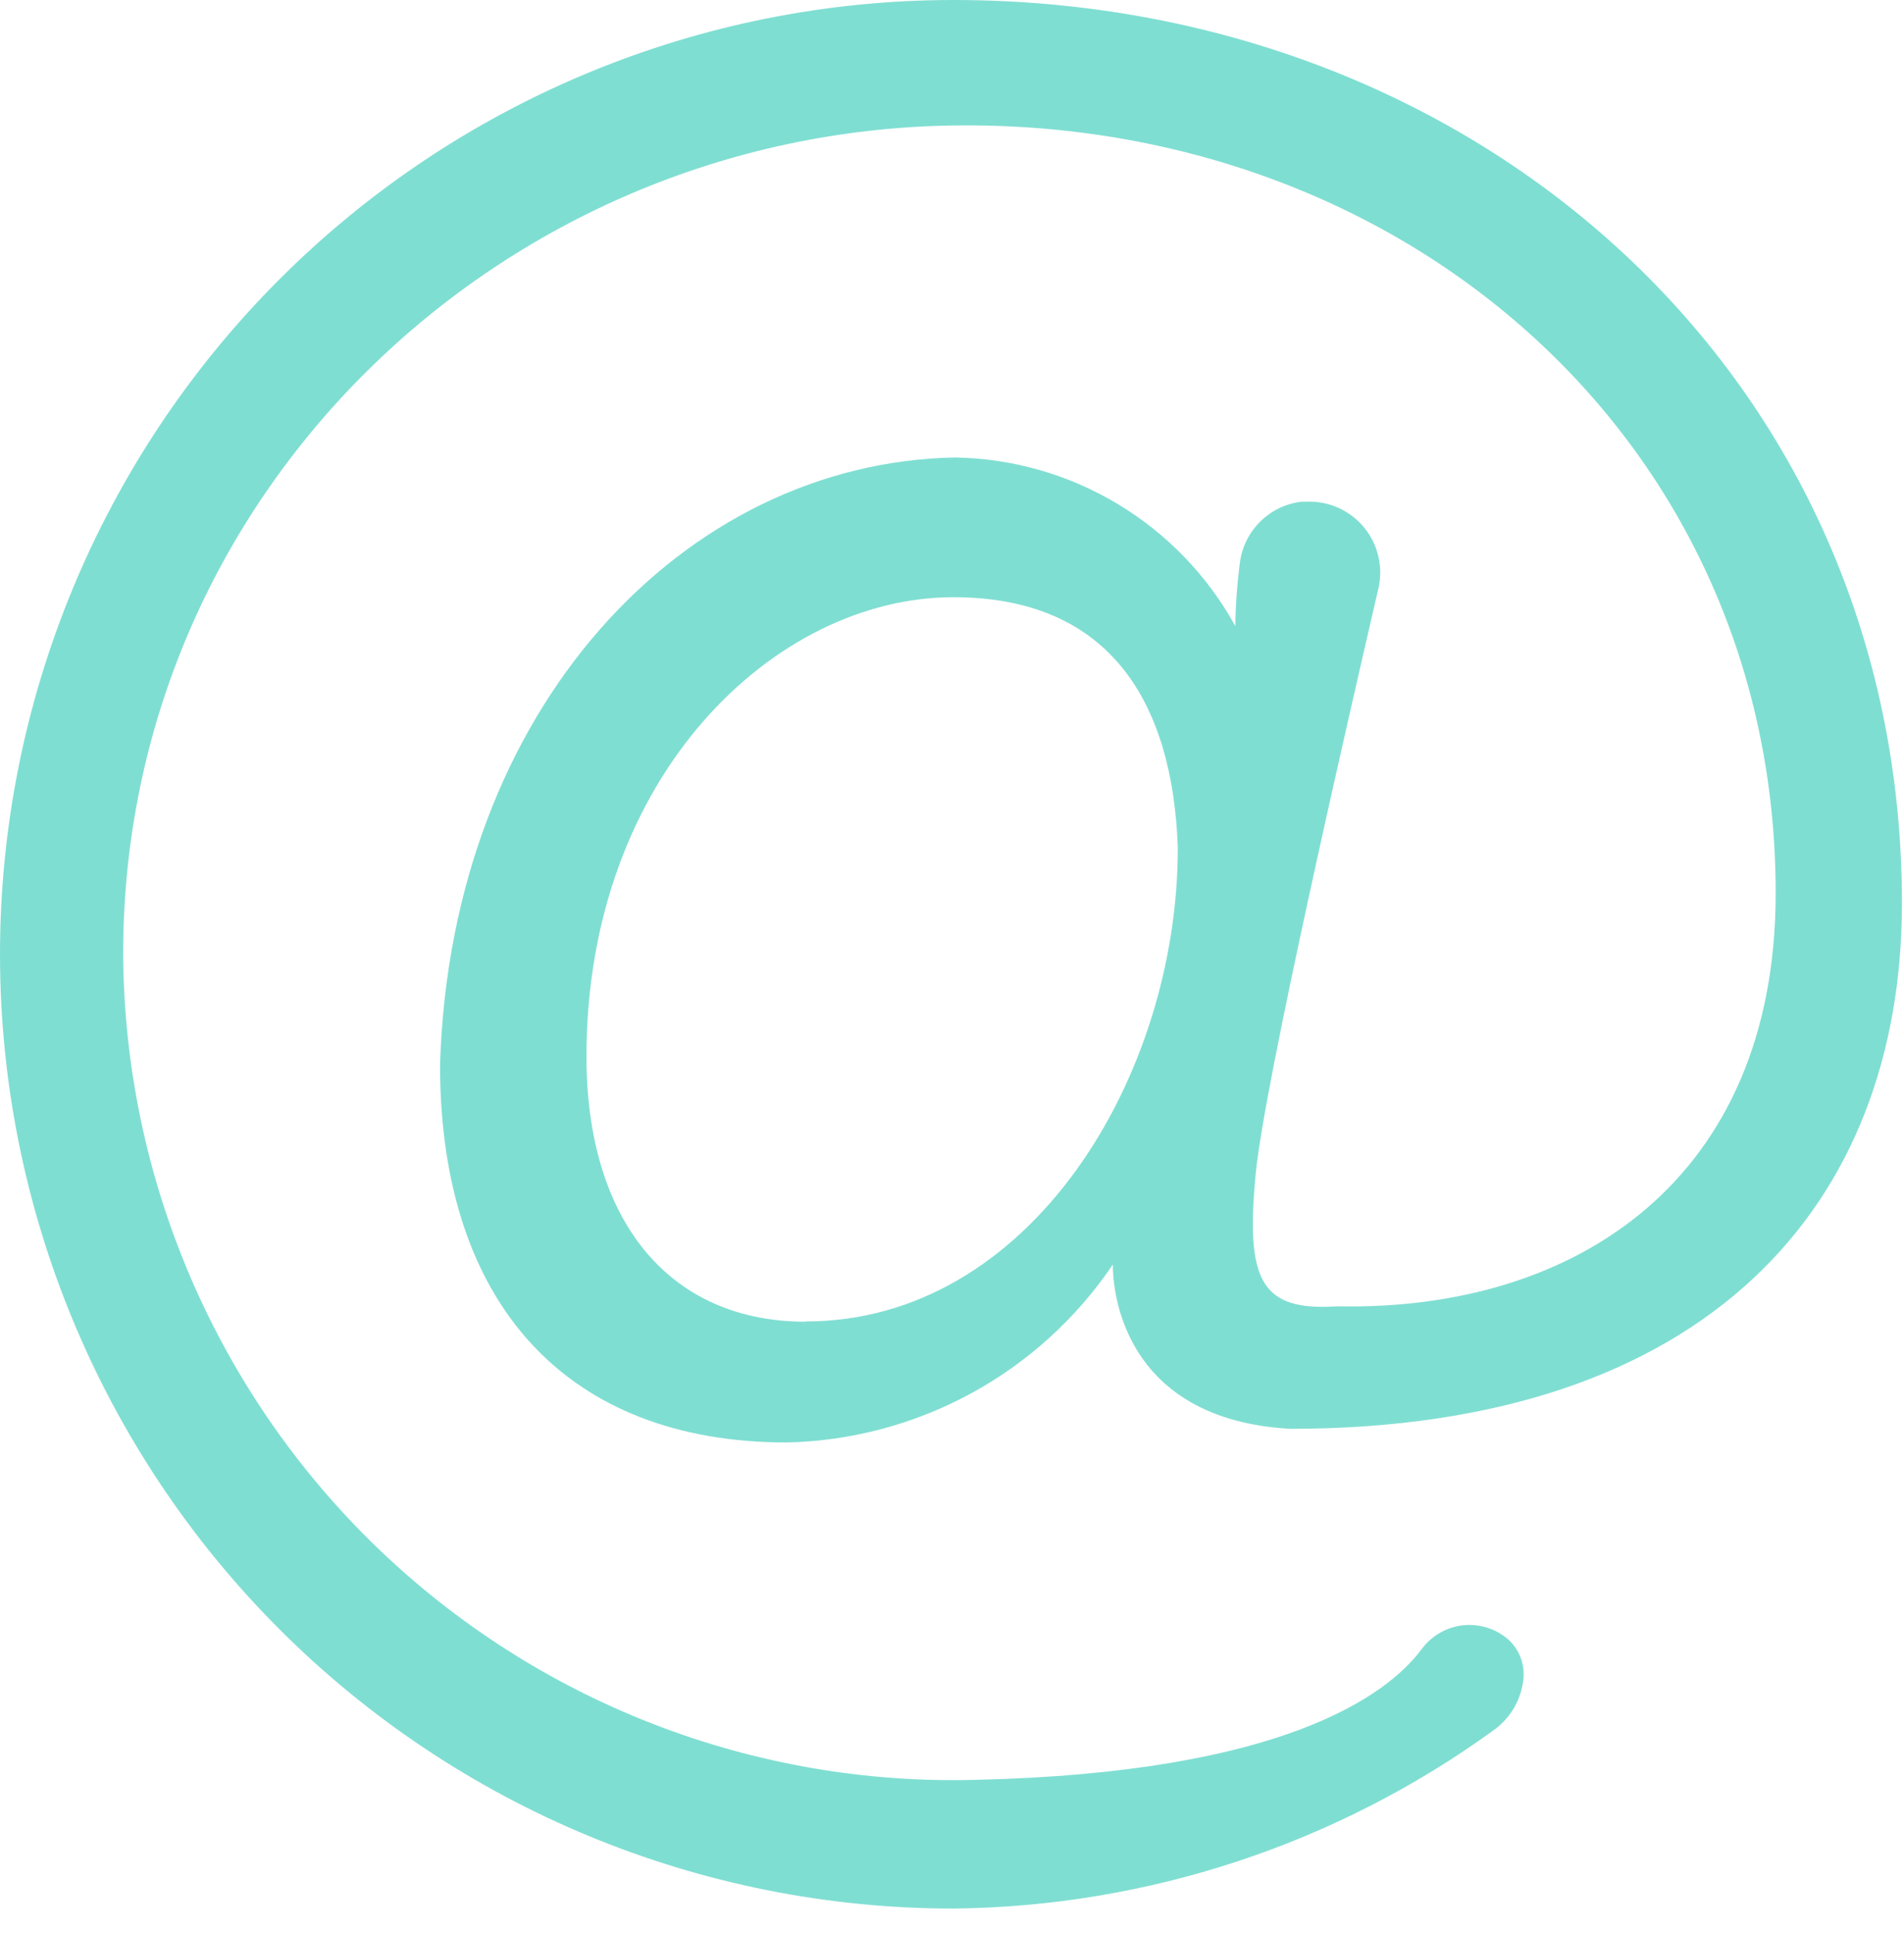 <svg width="68" height="69" viewBox="0 0 68 69" fill="none" xmlns="http://www.w3.org/2000/svg">
<path id="l-mail" d="M46.076 51.008C61.003 51.008 67.926 42.99 67.926 32.24C67.926 13.472 52.809 0 34.05 0C25.02 0 16.359 3.589 9.973 9.978C3.587 16.367 0 25.032 0 34.067C0 43.102 3.587 51.767 9.973 58.156C16.359 64.545 25.02 68.134 34.05 68.134C40.979 68.062 47.714 65.842 53.328 61.779C53.607 61.583 53.845 61.333 54.026 61.044C54.208 60.755 54.331 60.432 54.387 60.095C54.442 59.812 54.423 59.518 54.332 59.244C54.242 58.969 54.082 58.723 53.868 58.528C53.645 58.334 53.384 58.19 53.102 58.103C52.82 58.016 52.523 57.989 52.23 58.024C51.937 58.059 51.654 58.155 51.4 58.306C51.146 58.456 50.927 58.658 50.755 58.899C49.517 60.53 45.812 63.283 34.876 63.538C30.935 63.649 27.012 62.973 23.335 61.548C19.658 60.124 16.303 57.98 13.464 55.242C10.626 52.504 8.363 49.227 6.806 45.603C5.249 41.979 4.431 38.08 4.399 34.136C4.346 17.698 17.843 4.713 34.04 4.48C50.237 4.247 63.417 15.813 63.417 31.88C63.417 42.08 56.313 46.814 47.76 46.634C45.028 46.814 44.478 45.723 44.848 41.9C45.145 38.722 48.151 25.663 49.21 21.087C49.312 20.704 49.322 20.302 49.239 19.914C49.157 19.526 48.985 19.163 48.737 18.854C48.488 18.545 48.171 18.298 47.81 18.134C47.449 17.97 47.055 17.893 46.659 17.91H46.479C45.916 17.978 45.393 18.233 44.994 18.634C44.594 19.036 44.342 19.561 44.277 20.124C44.181 20.861 44.128 21.604 44.118 22.348C43.126 20.551 41.678 19.049 39.919 17.993C38.161 16.936 36.154 16.363 34.103 16.332C24.449 16.512 16.107 25.26 15.715 38.012C15.715 46.57 20.267 51.495 28.101 51.495C30.408 51.444 32.67 50.84 34.696 49.735C36.722 48.629 38.454 47.054 39.746 45.14C39.746 45.14 39.524 50.637 46.076 51.008ZM28.779 47.184C23.867 47.184 20.945 43.541 20.945 37.716C20.945 27.696 27.678 21.32 34.05 21.32C39.693 21.32 41.884 25.144 42.064 30.249C42.075 38.436 36.792 47.174 28.779 47.174V47.184Z" fill="#00BFA6" fill-opacity="0.5"/>
</svg>
